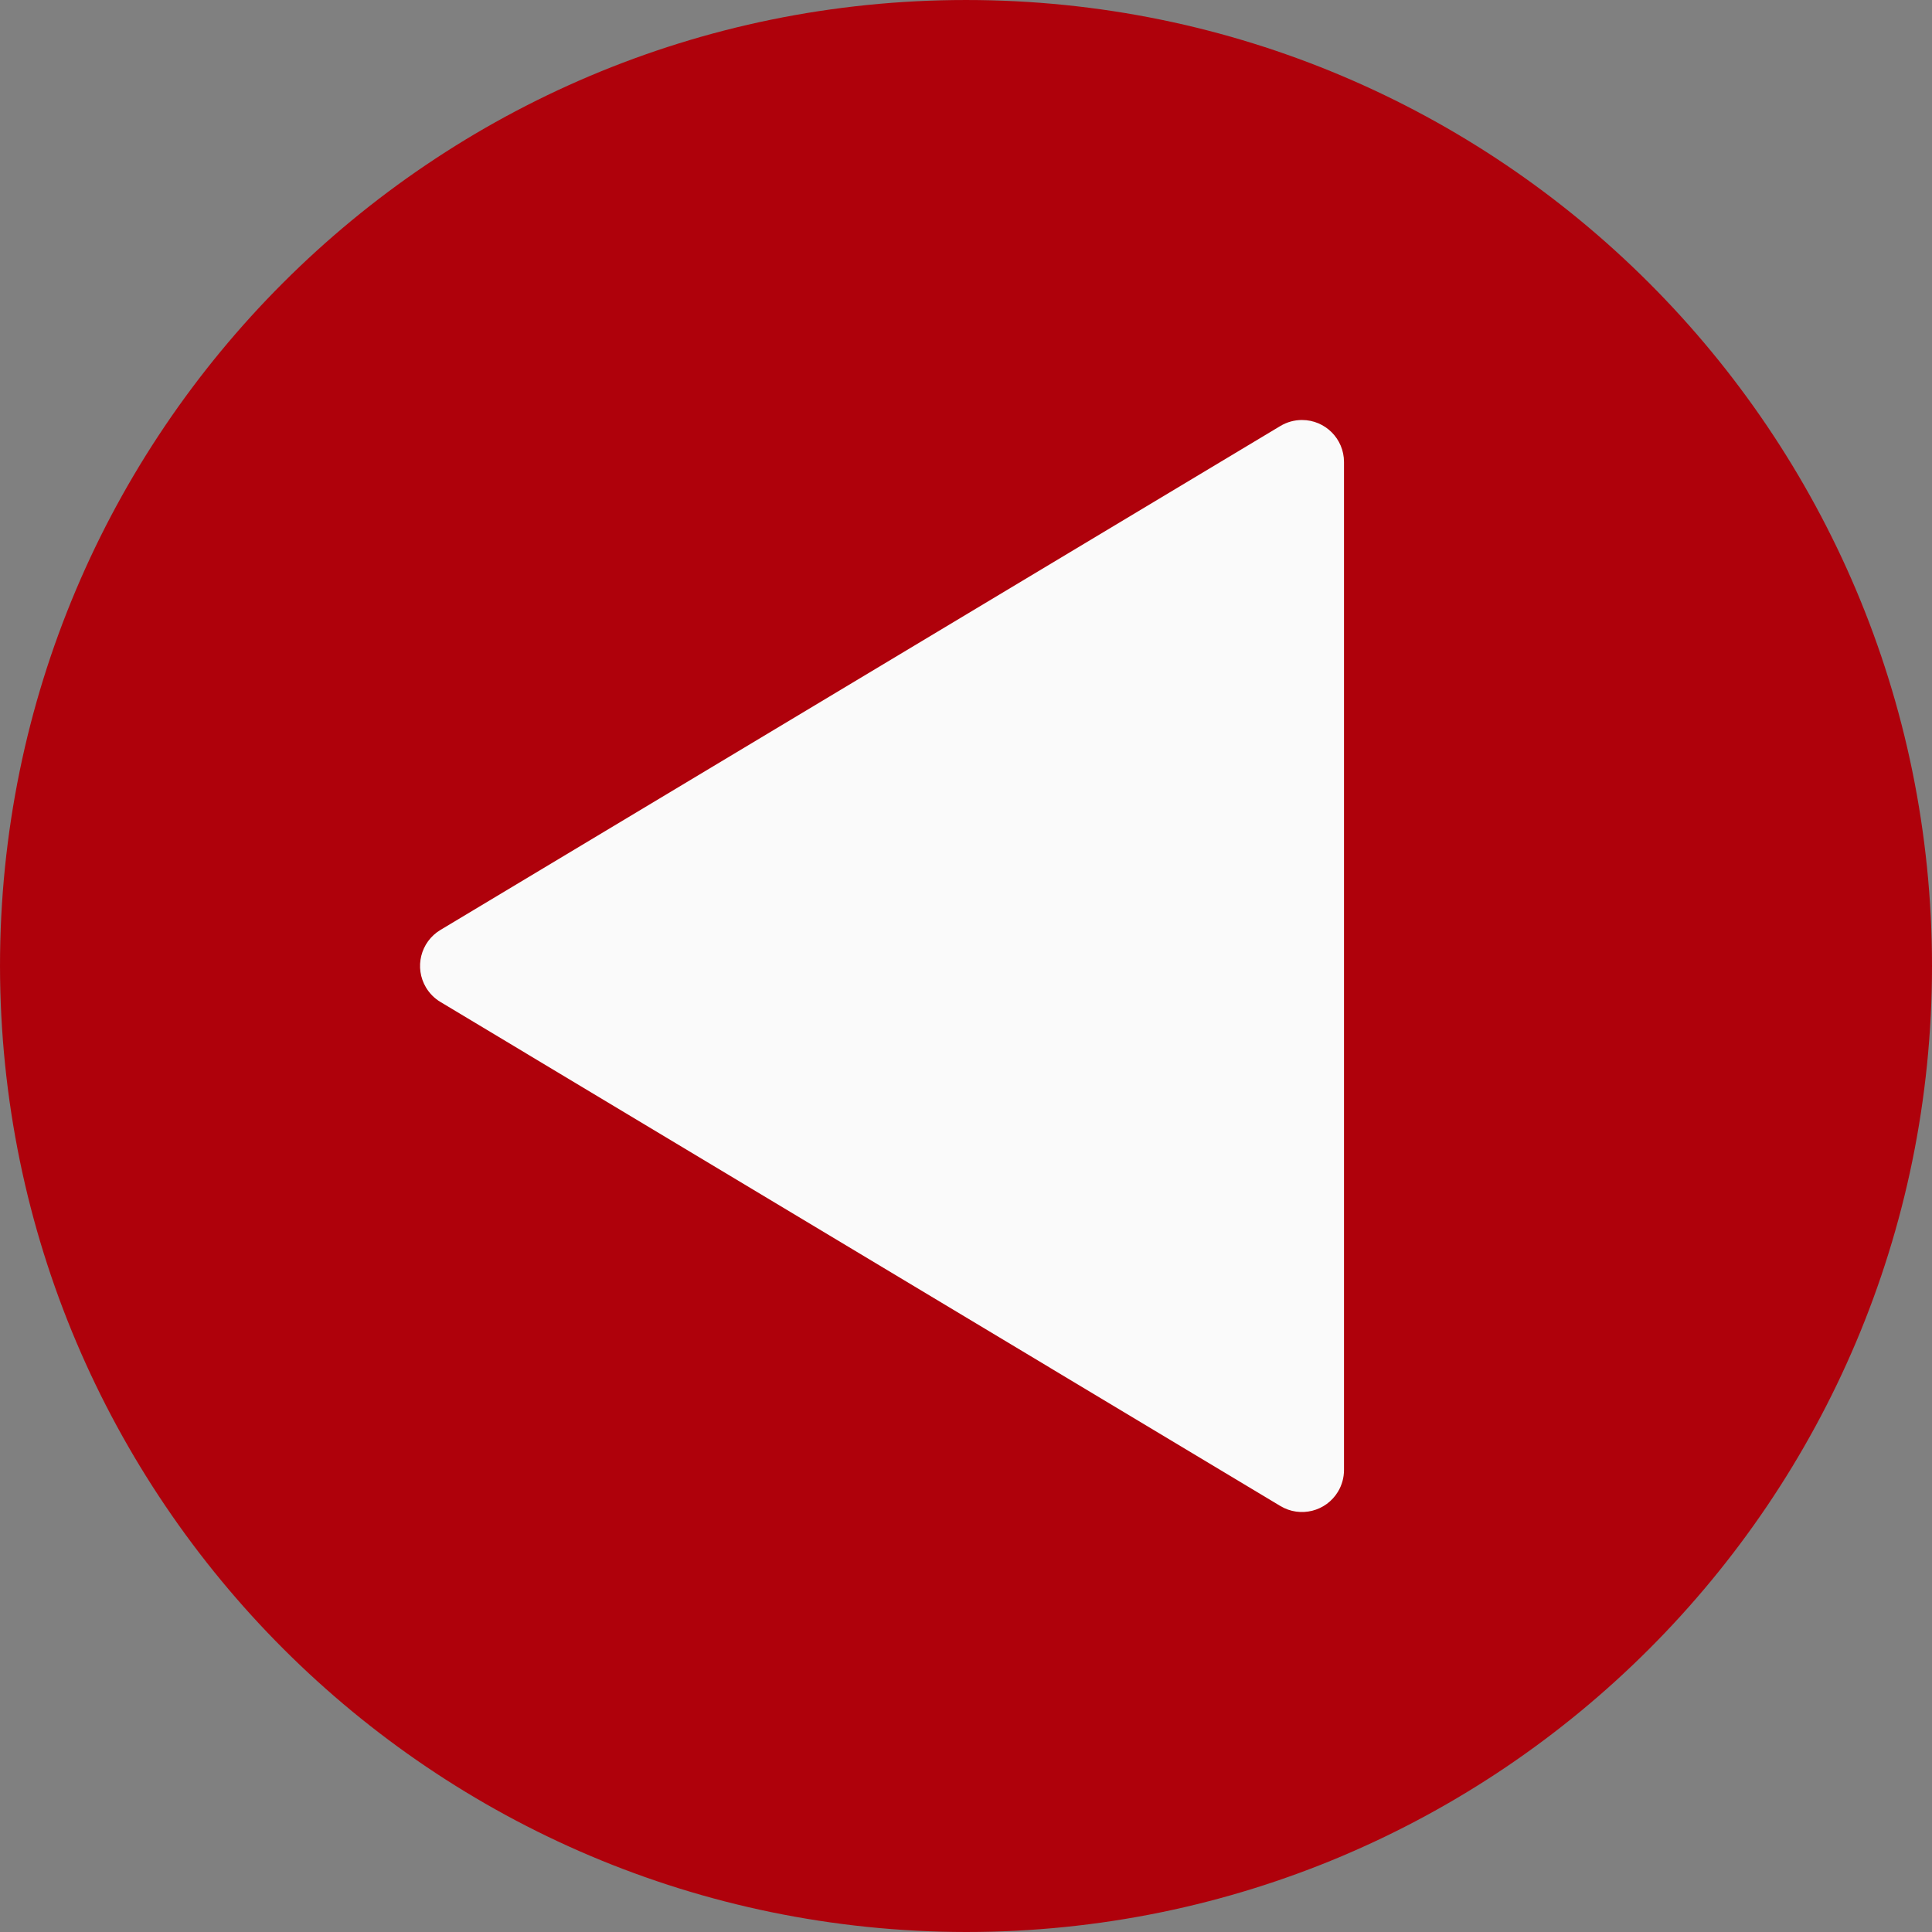 <?xml version="1.0"?>
<svg xmlns="http://www.w3.org/2000/svg" xmlns:xlink="http://www.w3.org/1999/xlink" version="1.1" id="Capa_1" x="0px" y="0px" viewBox="0 0 490.667 490.667" style="enable-background:new 0 0 490.667 490.667;" xml:space="preserve" width="512px" height="512px" class="hovered-paths"><rect x="0" y="0" width="490.667" height="490.667" fill="#808080" stroke="none"/><g transform="matrix(-1 3.67394e-16 -3.67394e-16 -1 490.667 490.667)"><path style="fill:#AF010B" d="M245.333,0C109.839,0,0,109.839,0,245.333s109.839,245.333,245.333,245.333  s245.333-109.839,245.333-245.333C490.514,109.903,380.764,0.153,245.333,0z" data-original="#455A64" class="active-path" data-old_color="#455A64"/><path style="fill:#FAFAFA" d="M165.483,108.181c-5.053-3.028-11.604-1.386-14.632,3.667c-0.993,1.657-1.517,3.553-1.517,5.485v256  c0,5.891,4.776,10.667,10.667,10.667c1.931,0.001,3.826-0.523,5.483-1.515l213.333-128c5.049-3.036,6.68-9.589,3.645-14.638  c-0.899-1.495-2.15-2.746-3.645-3.645L165.483,108.181z" data-original="#FAFAFA" class=""/></g> </svg>
